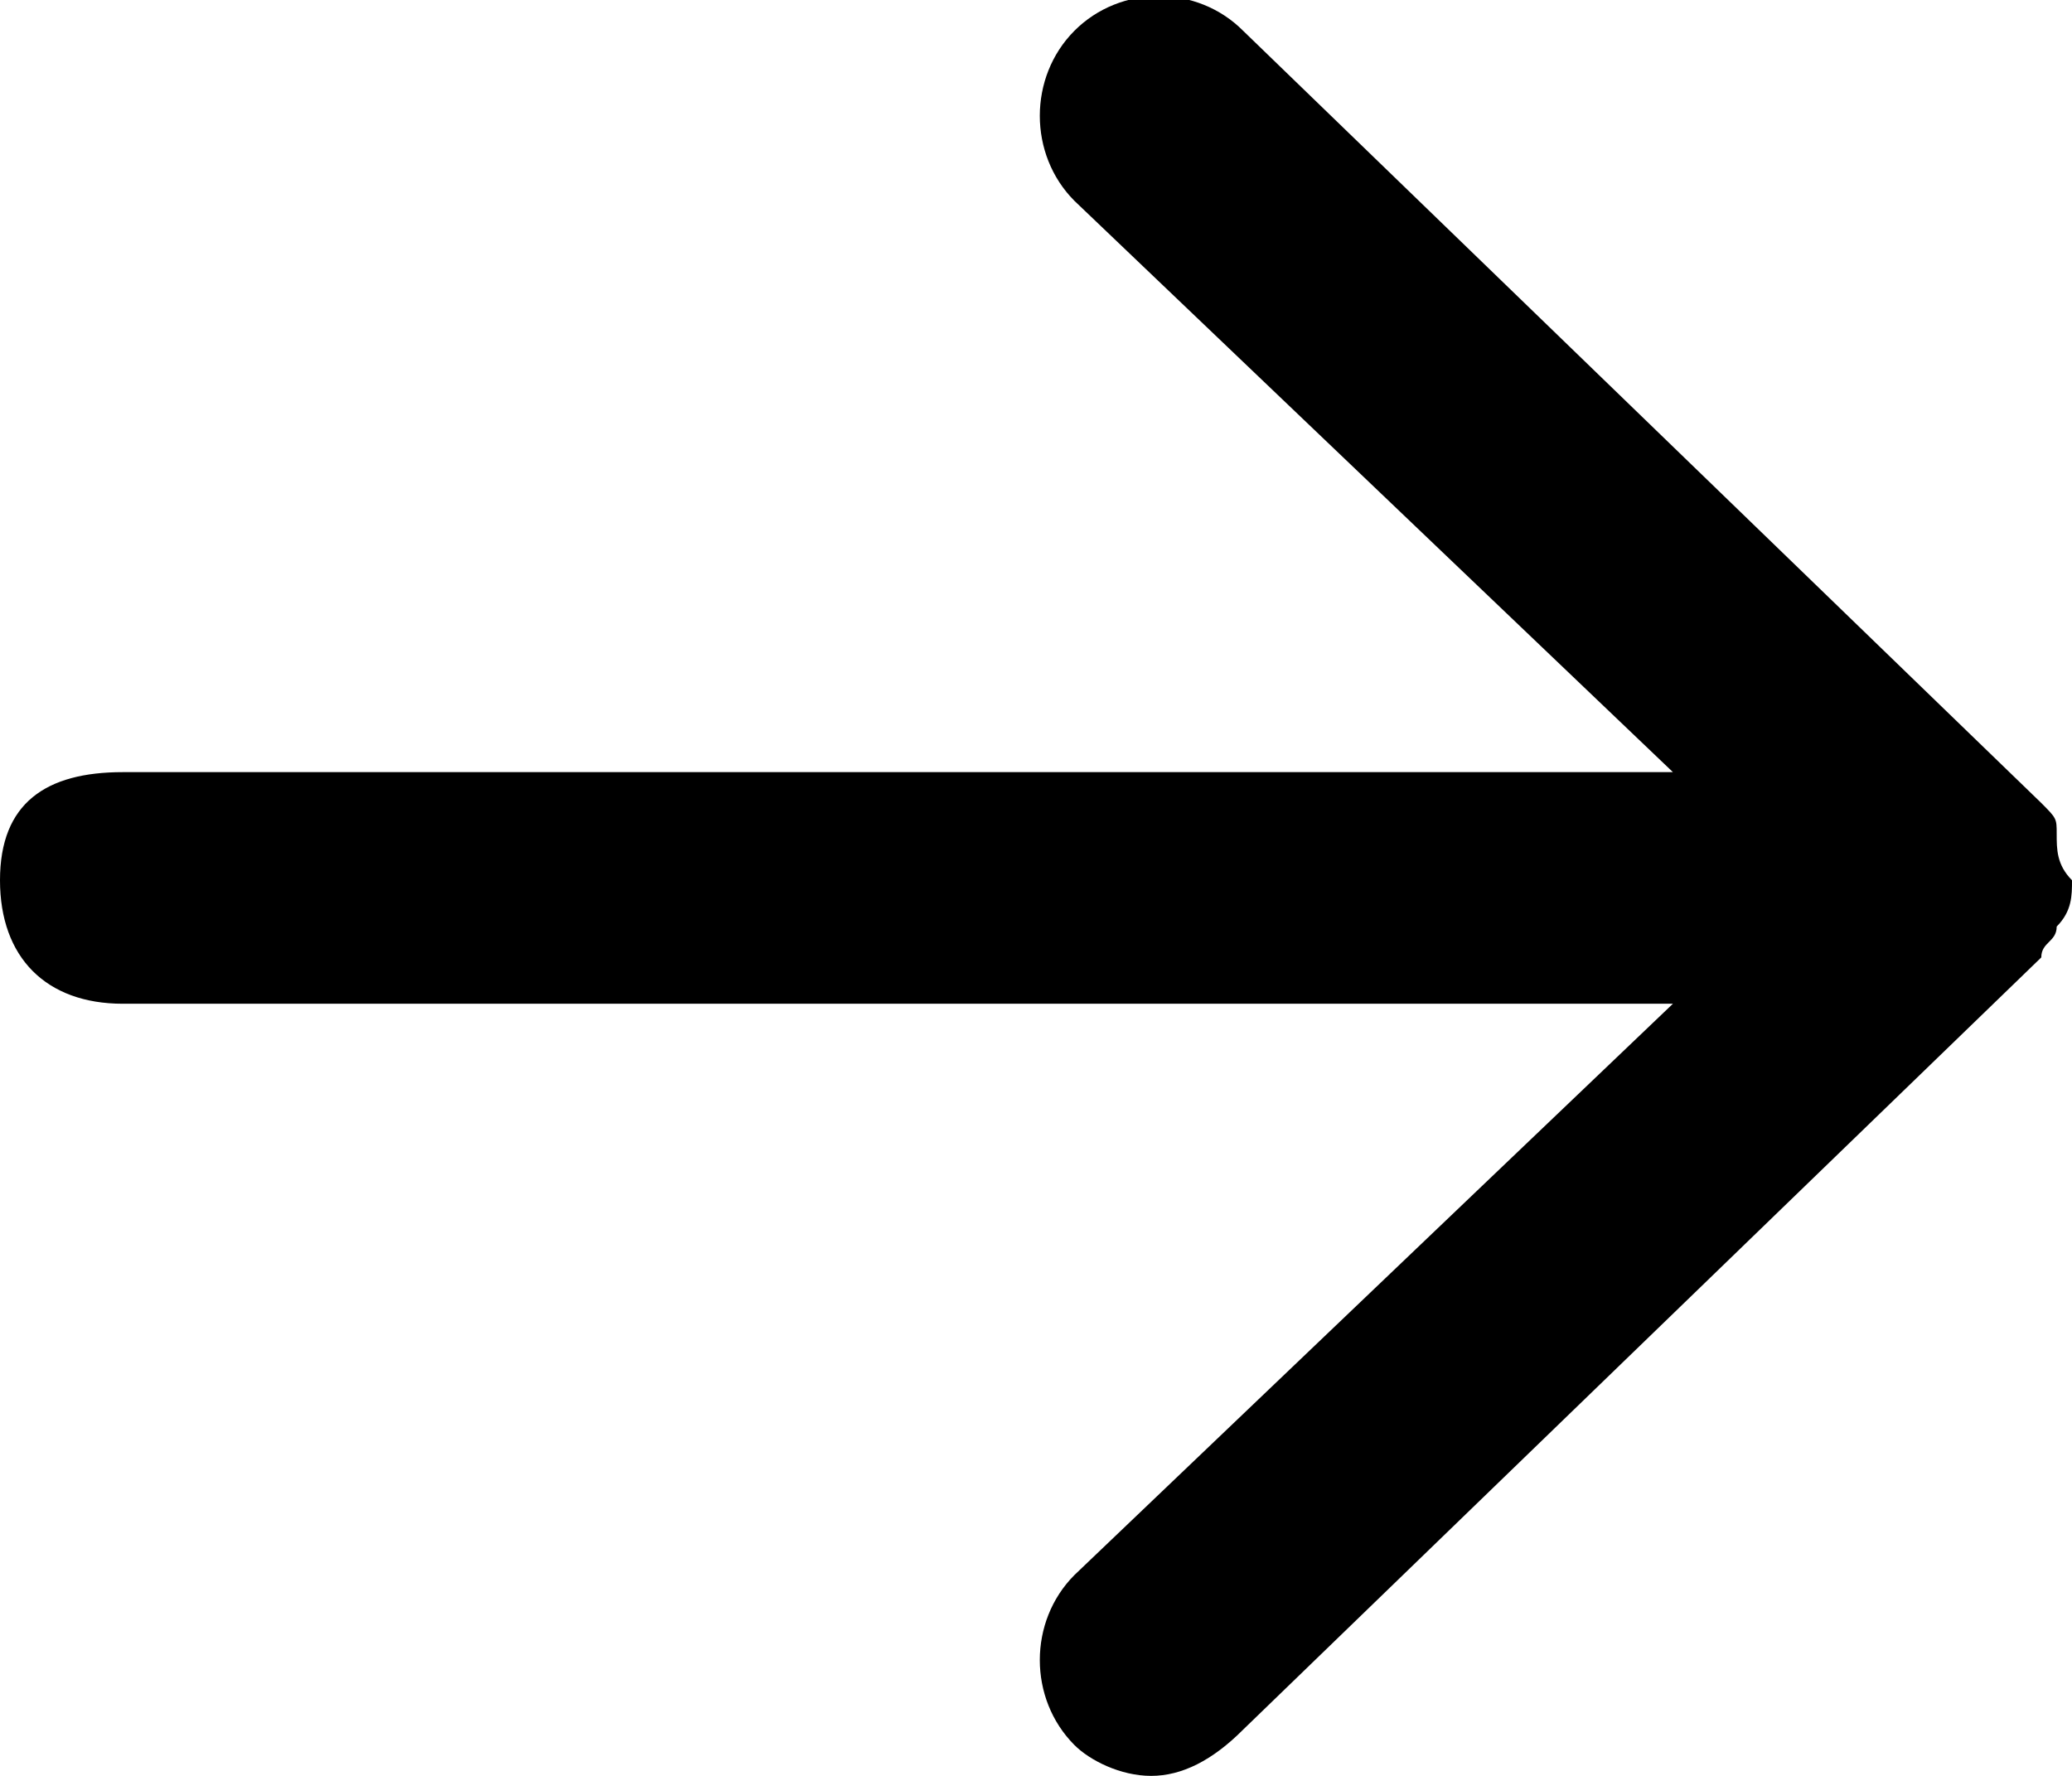 <svg width="28" height="24" viewBox="0 0 28 24" fill="none" xmlns="http://www.w3.org/2000/svg">
<g clip-path="url(#clip0_34_34)">
<path d="M15.556 24C15.141 24 14.726 23.791 14.518 23.582C13.896 22.956 13.896 21.913 14.518 21.287L22.607 13.565H1.659C0.622 13.565 0 12.939 0 11.896C0 10.852 0.622 10.435 1.659 10.435H22.607L14.518 2.713C13.896 2.087 13.896 1.043 14.518 0.417C15.141 -0.209 16.178 -0.209 16.8 0.417L27.585 10.852C27.793 11.061 27.793 11.061 27.793 11.27C27.793 11.478 27.793 11.687 28 11.896C28 12.104 28 12.313 27.793 12.522C27.793 12.73 27.585 12.73 27.585 12.939L16.8 23.374C16.385 23.791 15.97 24 15.556 24Z" fill="black"/>
</g>
<defs>
<clipPath id="clip0_34_34">
<rect width="28" height="24" fill="white"/>
</clipPath>
</defs>
</svg>
